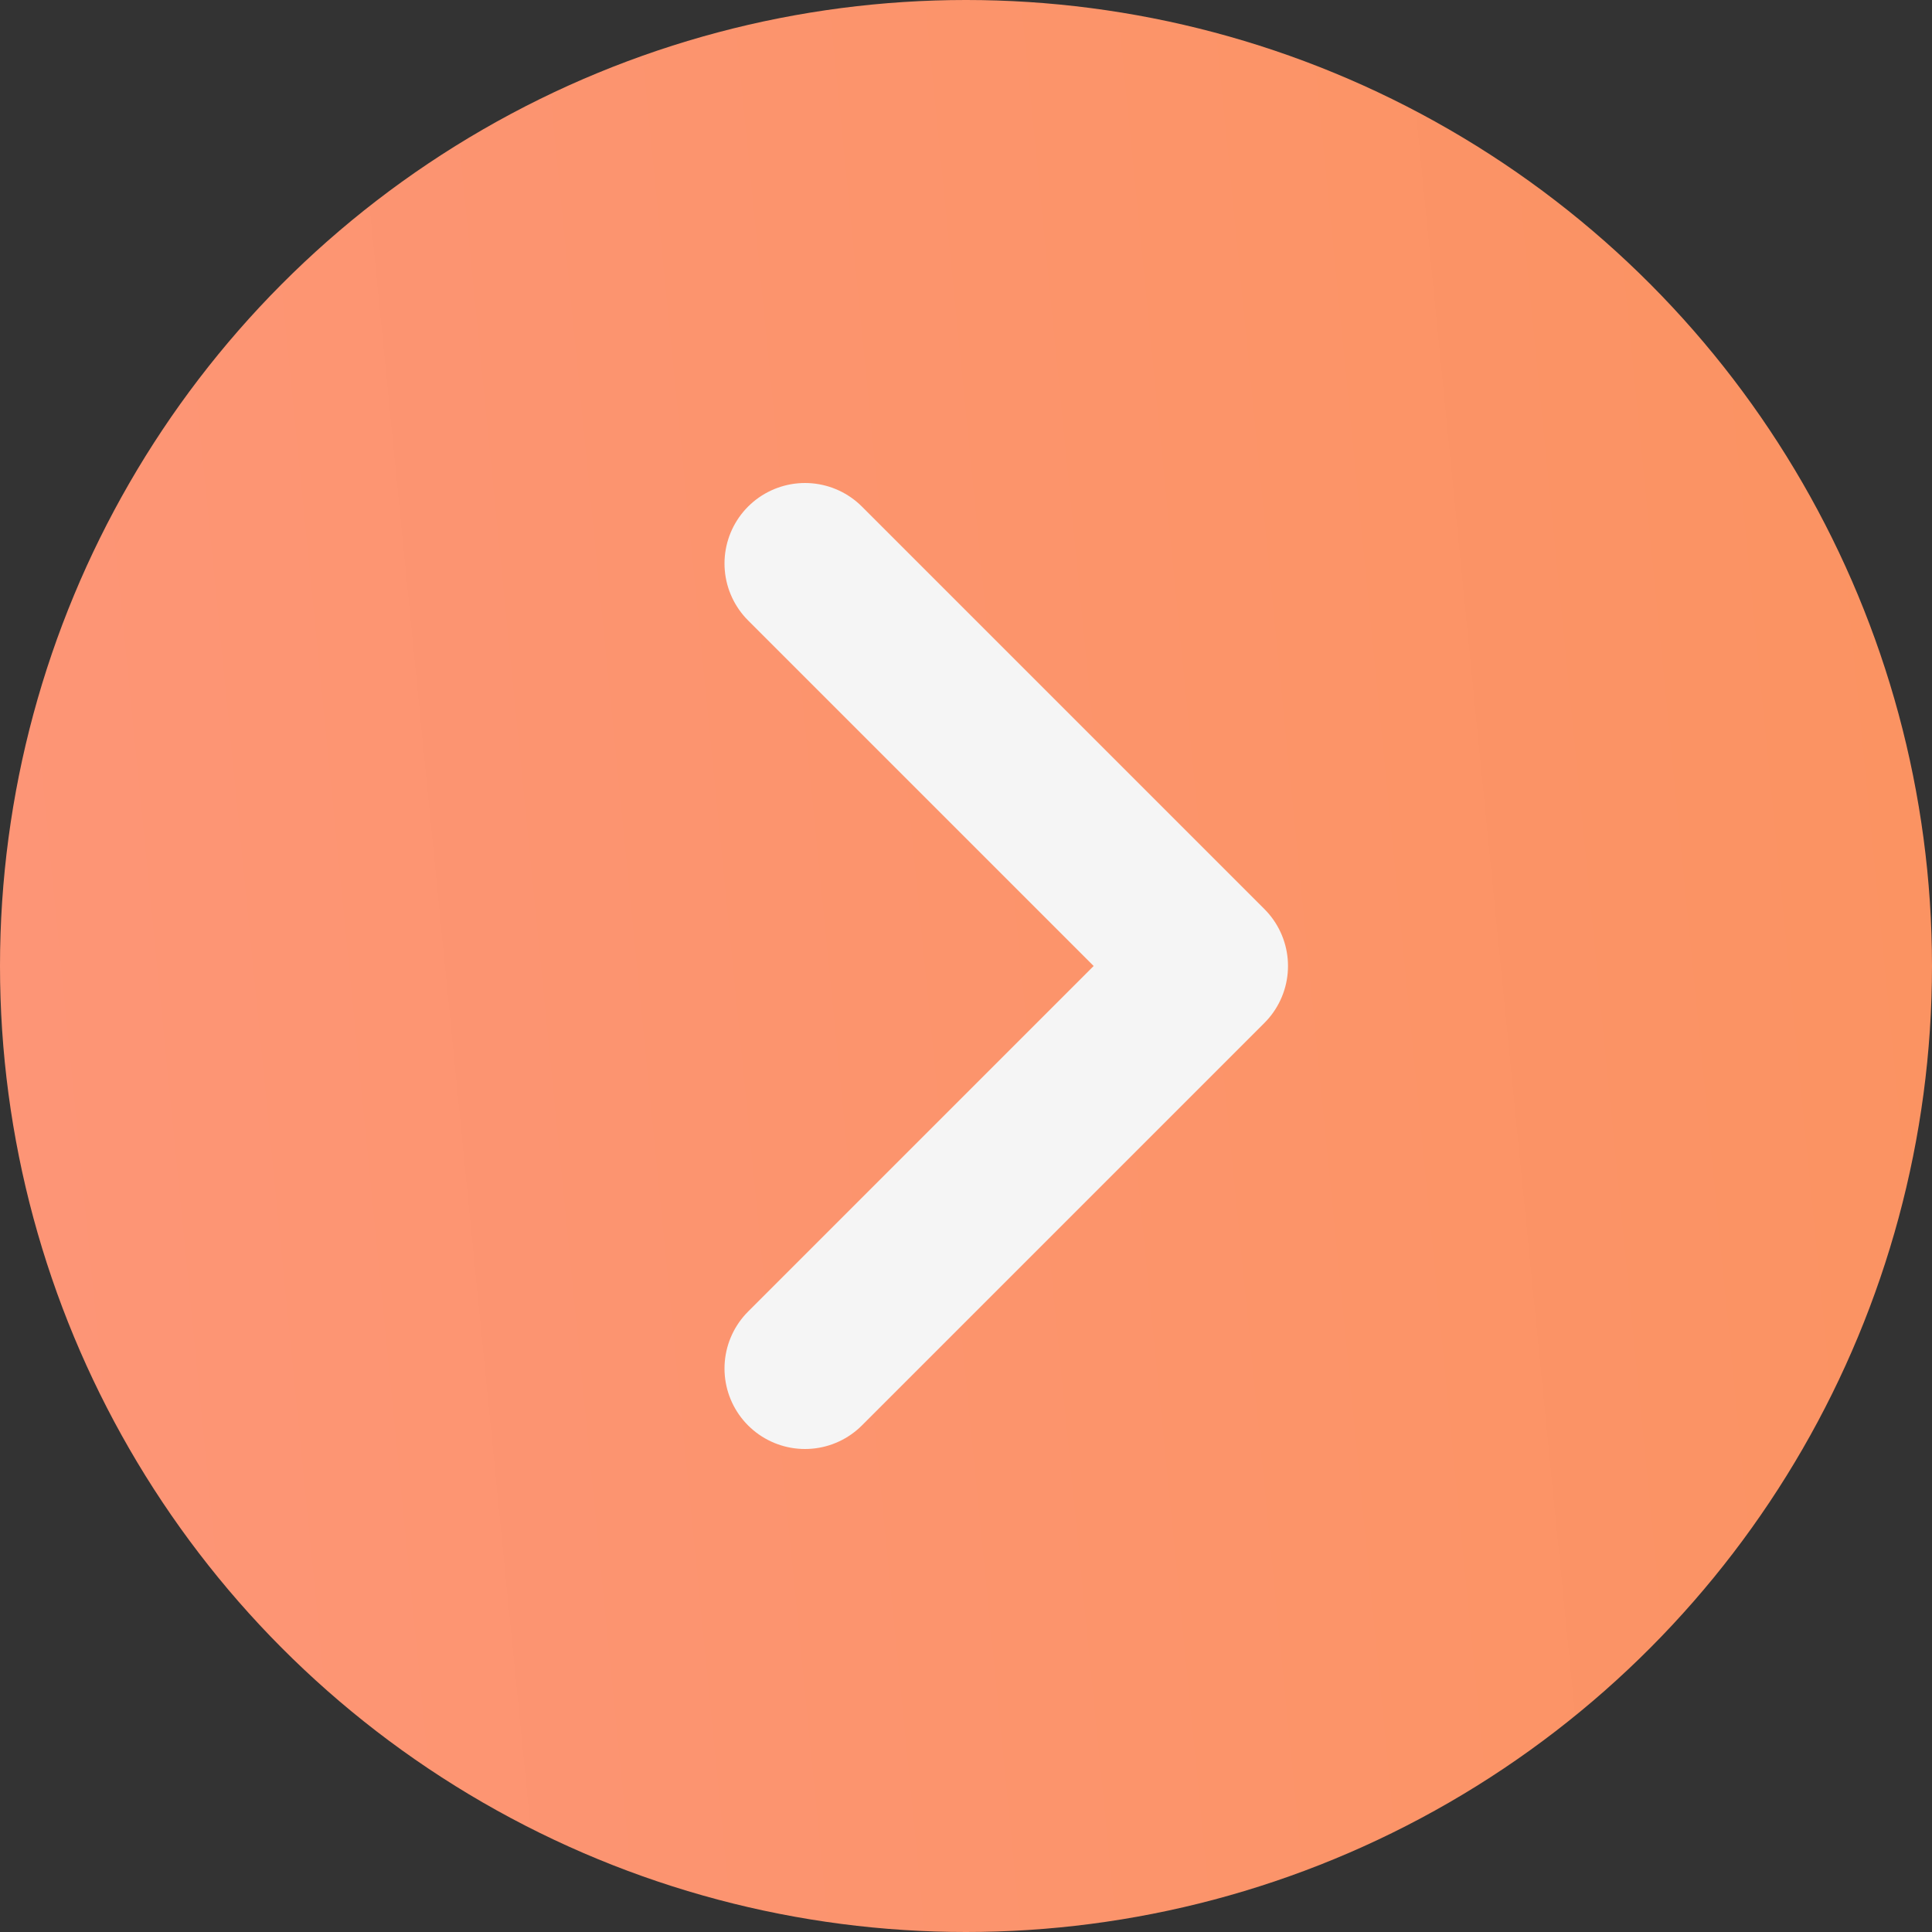 <svg width="24" height="24" viewBox="0 0 24 24" fill="none" xmlns="http://www.w3.org/2000/svg">
<rect x="0" y="0" width="24" height="24" fill="#333333" stroke="none"/>
<g clip-path="url(#clip0_2061_296)">
<circle cx="12" cy="12" r="12" fill="url(#paint0_linear_2061_296)"/>
<path d="M10 17L15 12L10 7" stroke="#F5F5F5" stroke-width="2" stroke-linecap="round" stroke-linejoin="round"/>
</g>
<defs>
<linearGradient id="paint0_linear_2061_296" x1="0.067" y1="23.019" x2="26.034" y2="20.441" gradientUnits="userSpaceOnUse">
<stop stop-color="#FD9577"/>
<stop offset="1" stop-color="#FB9361"/>
</linearGradient>
<clipPath id="clip0_2061_296">
<rect width="24" height="24" fill="white" transform="matrix(0 1 -1 0 24 0)"/>
</clipPath>
</defs>
</svg>
